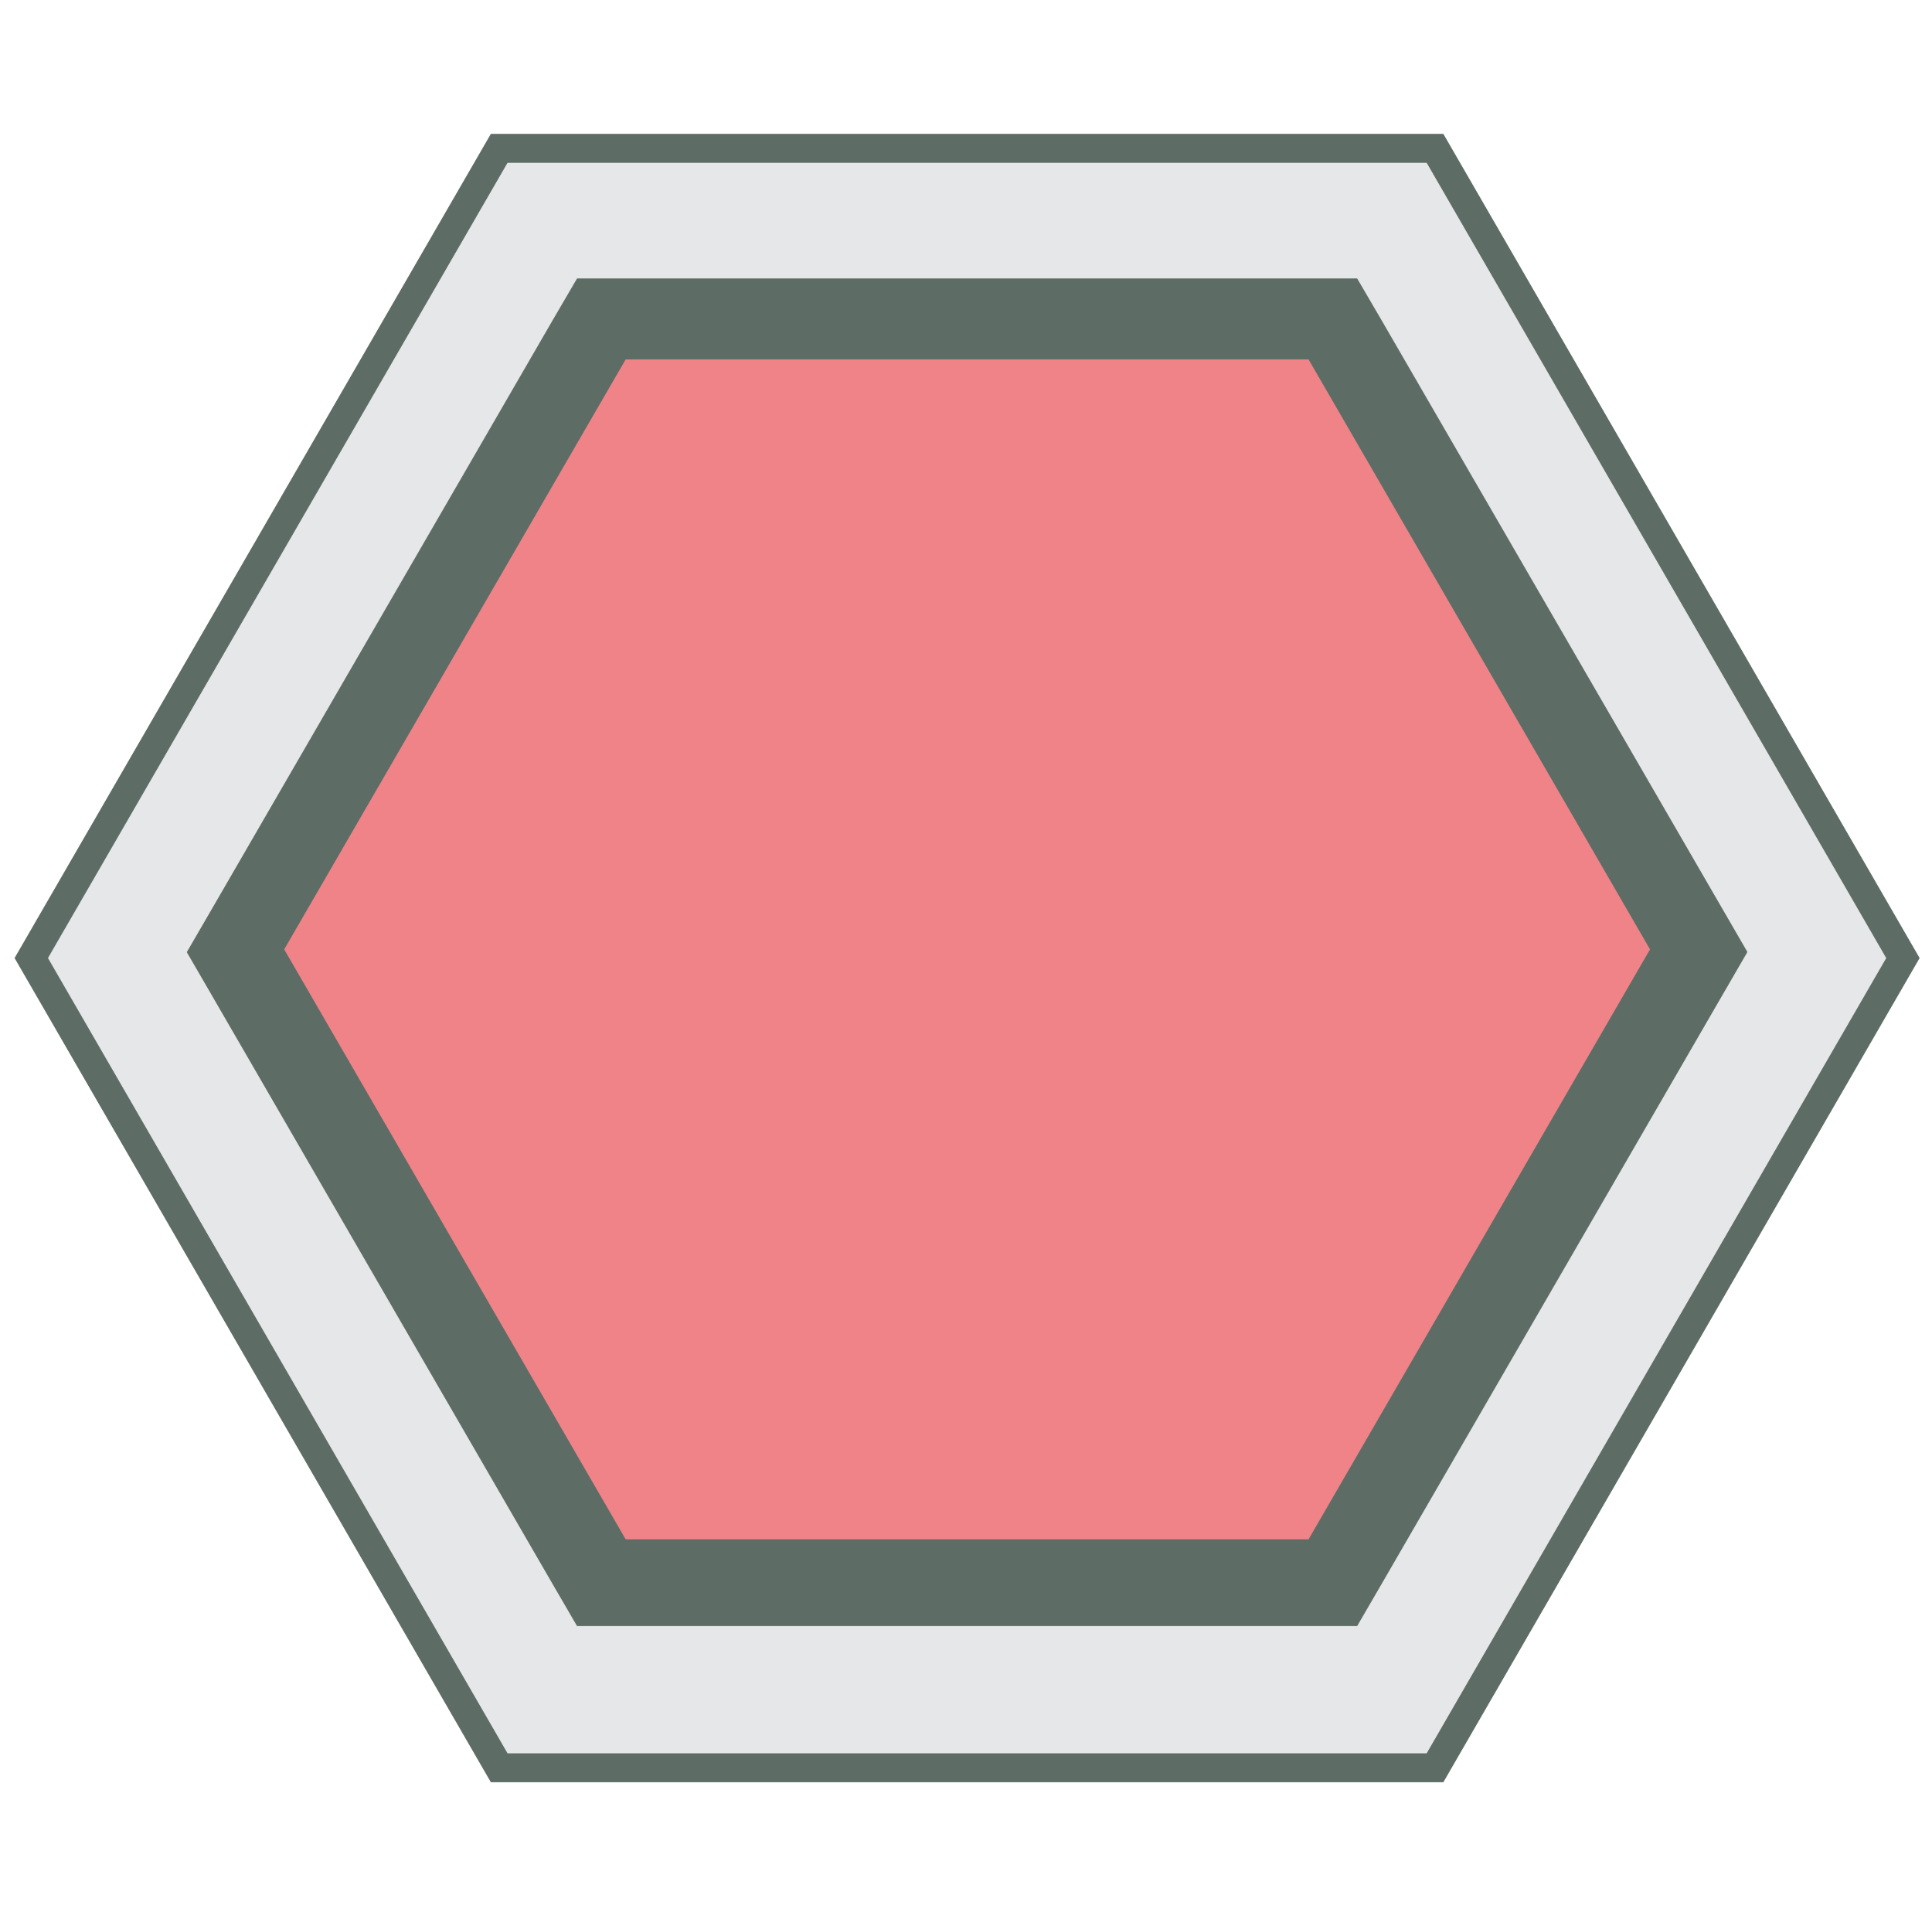 <!DOCTYPE svg PUBLIC "-//W3C//DTD SVG 1.1//EN" "http://www.w3.org/Graphics/SVG/1.1/DTD/svg11.dtd">
<svg version="1.1" id="Logo" xmlns="http://www.w3.org/2000/svg" xmlns:xlink="http://www.w3.org/1999/xlink" x="0px" y="0px"
	 width="334.08px" height="331.292px" viewBox="0 0 334.08 331.292" enable-background="new 0 0 334.08 331.292"
	 xml:space="preserve">
<polygon fill="#E6E7E8" stroke="#5D6D65" stroke-width="5" points="86.32,305.645 5.407,165.646
	86.32,25.648 248.141,25.648 329.053,165.646 248.141,305.645"/>
<polygon opacity="0.75" fill="#F16268" points="103.985,274.145 40.721,164.646 103.985,55.147
		230.478,55.147 293.739,164.646 230.478,274.145"/>
<path fill="#5D6D65" d="M226.275,62.147l59.044,101.999l-59.044,101.999H108.188L49.143,164.146l59.044-101.999h118.029
			M234.68,48.147h-8.405H108.188h-8.406l-4.21,7.205L36.528,157.344l-4.227,7.283l4.227,7.292l59.043,101.988l4.21,7.236h8.406
		h118.087h8.405l4.211-7.242l59.043-102.009l4.227-7.292l-4.227-7.297L238.891,55.35L234.68,48.147L234.68,48.147z"/>
</svg>
